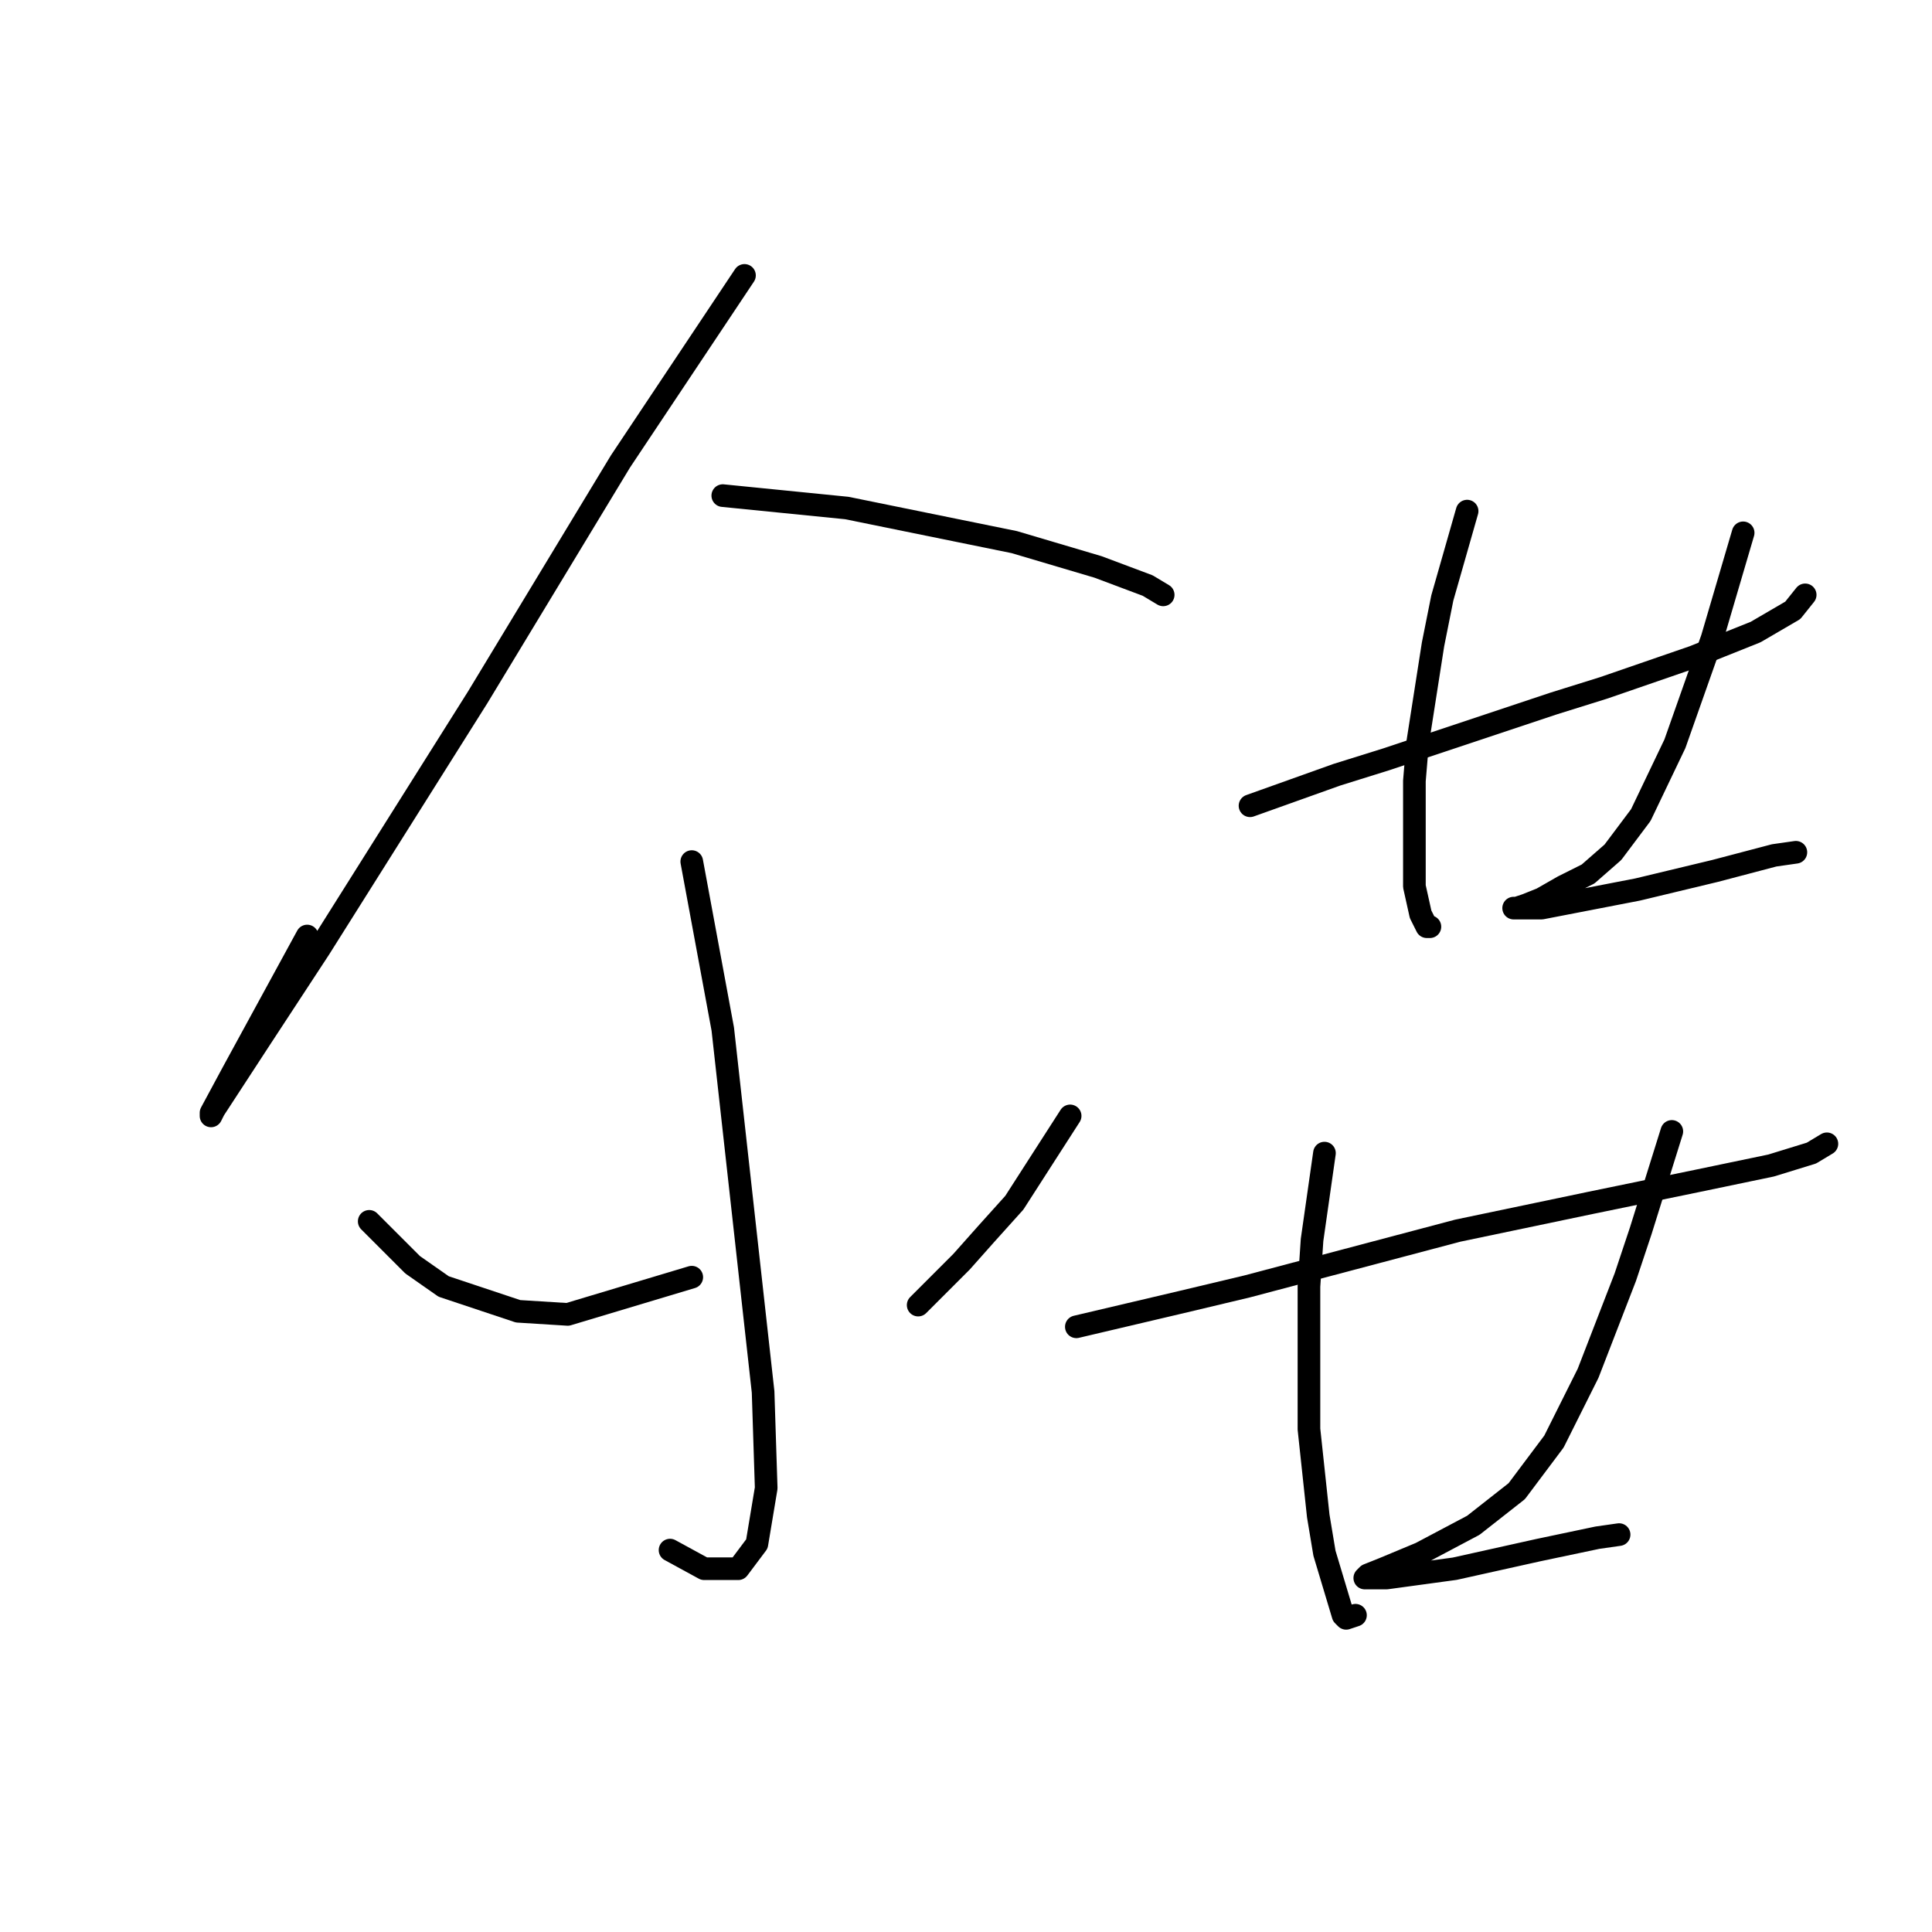 <?xml version="1.0" standalone="no"?>
    <svg width="256" height="256" xmlns="http://www.w3.org/2000/svg" version="1.1">
    <polyline stroke="black" stroke-width="3" stroke-linecap="round" fill="transparent" stroke-linejoin="round" points="98.648 36.493 90.429 48.822 82.21 61.151 63.306 92.383 42.347 125.671 34.539 137.589 28.374 147.041 27.963 147.863 27.963 147.452 30.84 142.109 40.703 124.027 40.703 124.027 " />
        <polyline stroke="black" stroke-width="3" stroke-linecap="round" fill="transparent" stroke-linejoin="round" points="95.772 65.671 103.991 66.493 112.21 67.315 134.402 71.835 145.497 75.123 152.073 77.589 154.128 78.822 154.128 78.822 " />
        <polyline stroke="black" stroke-width="3" stroke-linecap="round" fill="transparent" stroke-linejoin="round" points="91.662 114.164 93.717 125.26 95.771 136.356 101.114 184.438 101.525 197.178 100.292 204.575 97.826 207.863 93.306 207.863 88.785 205.397 88.785 205.397 " />
        <polyline stroke="black" stroke-width="3" stroke-linecap="round" fill="transparent" stroke-linejoin="round" points="48.922 161.835 51.799 164.712 54.676 167.589 58.785 170.465 68.648 173.753 75.224 174.164 91.662 169.233 91.662 169.233 " />
        <polyline stroke="black" stroke-width="3" stroke-linecap="round" fill="transparent" stroke-linejoin="round" points="141.799 147.863 138.1 153.616 134.402 159.37 130.703 163.479 127.415 167.178 121.662 172.931 121.662 172.931 " />
        <polyline stroke="black" stroke-width="3" stroke-linecap="round" fill="transparent" stroke-linejoin="round" points="165.634 106.767 171.388 104.712 177.141 102.657 183.717 100.603 191.114 98.137 205.908 93.205 212.484 91.151 224.401 87.041 232.621 83.753 237.552 80.877 239.196 78.822 239.196 78.822 " />
        <polyline stroke="black" stroke-width="3" stroke-linecap="round" fill="transparent" stroke-linejoin="round" points="194.401 67.726 192.758 73.479 191.114 79.233 189.881 85.397 187.826 98.548 187.415 103.479 187.415 111.698 187.415 117.452 188.237 121.15 189.059 122.794 189.47 122.794 189.47 122.794 " />
        <polyline stroke="black" stroke-width="3" stroke-linecap="round" fill="transparent" stroke-linejoin="round" points="230.977 70.603 228.922 77.589 226.867 84.575 221.936 98.548 217.415 108 213.717 112.931 210.429 115.808 207.141 117.452 204.265 119.096 202.21 119.918 200.977 120.329 200.566 120.329 201.799 120.329 204.265 120.329 217.004 117.863 227.278 115.397 235.086 113.342 237.963 112.931 237.963 112.931 " />
        <polyline stroke="black" stroke-width="3" stroke-linecap="round" fill="transparent" stroke-linejoin="round" points="142.621 175.808 149.607 174.164 156.593 172.52 165.224 170.465 193.169 163.068 210.84 159.37 224.812 156.493 234.675 154.438 240.018 152.794 242.073 151.561 242.073 151.561 " />
        <polyline stroke="black" stroke-width="3" stroke-linecap="round" fill="transparent" stroke-linejoin="round" points="175.497 152.794 174.676 158.548 173.854 164.301 173.443 170.465 173.443 189.37 174.676 200.876 175.497 205.808 177.963 214.027 178.374 214.438 179.607 214.027 179.607 214.027 " />
        <polyline stroke="black" stroke-width="3" stroke-linecap="round" fill="transparent" stroke-linejoin="round" points="221.525 149.918 219.47 156.493 217.415 163.068 215.36 169.233 210.429 181.972 205.908 191.013 200.977 197.589 195.223 202.109 188.237 205.808 183.306 207.863 181.251 208.685 180.84 209.096 183.717 209.096 192.758 207.863 203.854 205.397 211.662 203.753 214.539 203.342 214.539 203.342 " />
        </svg>